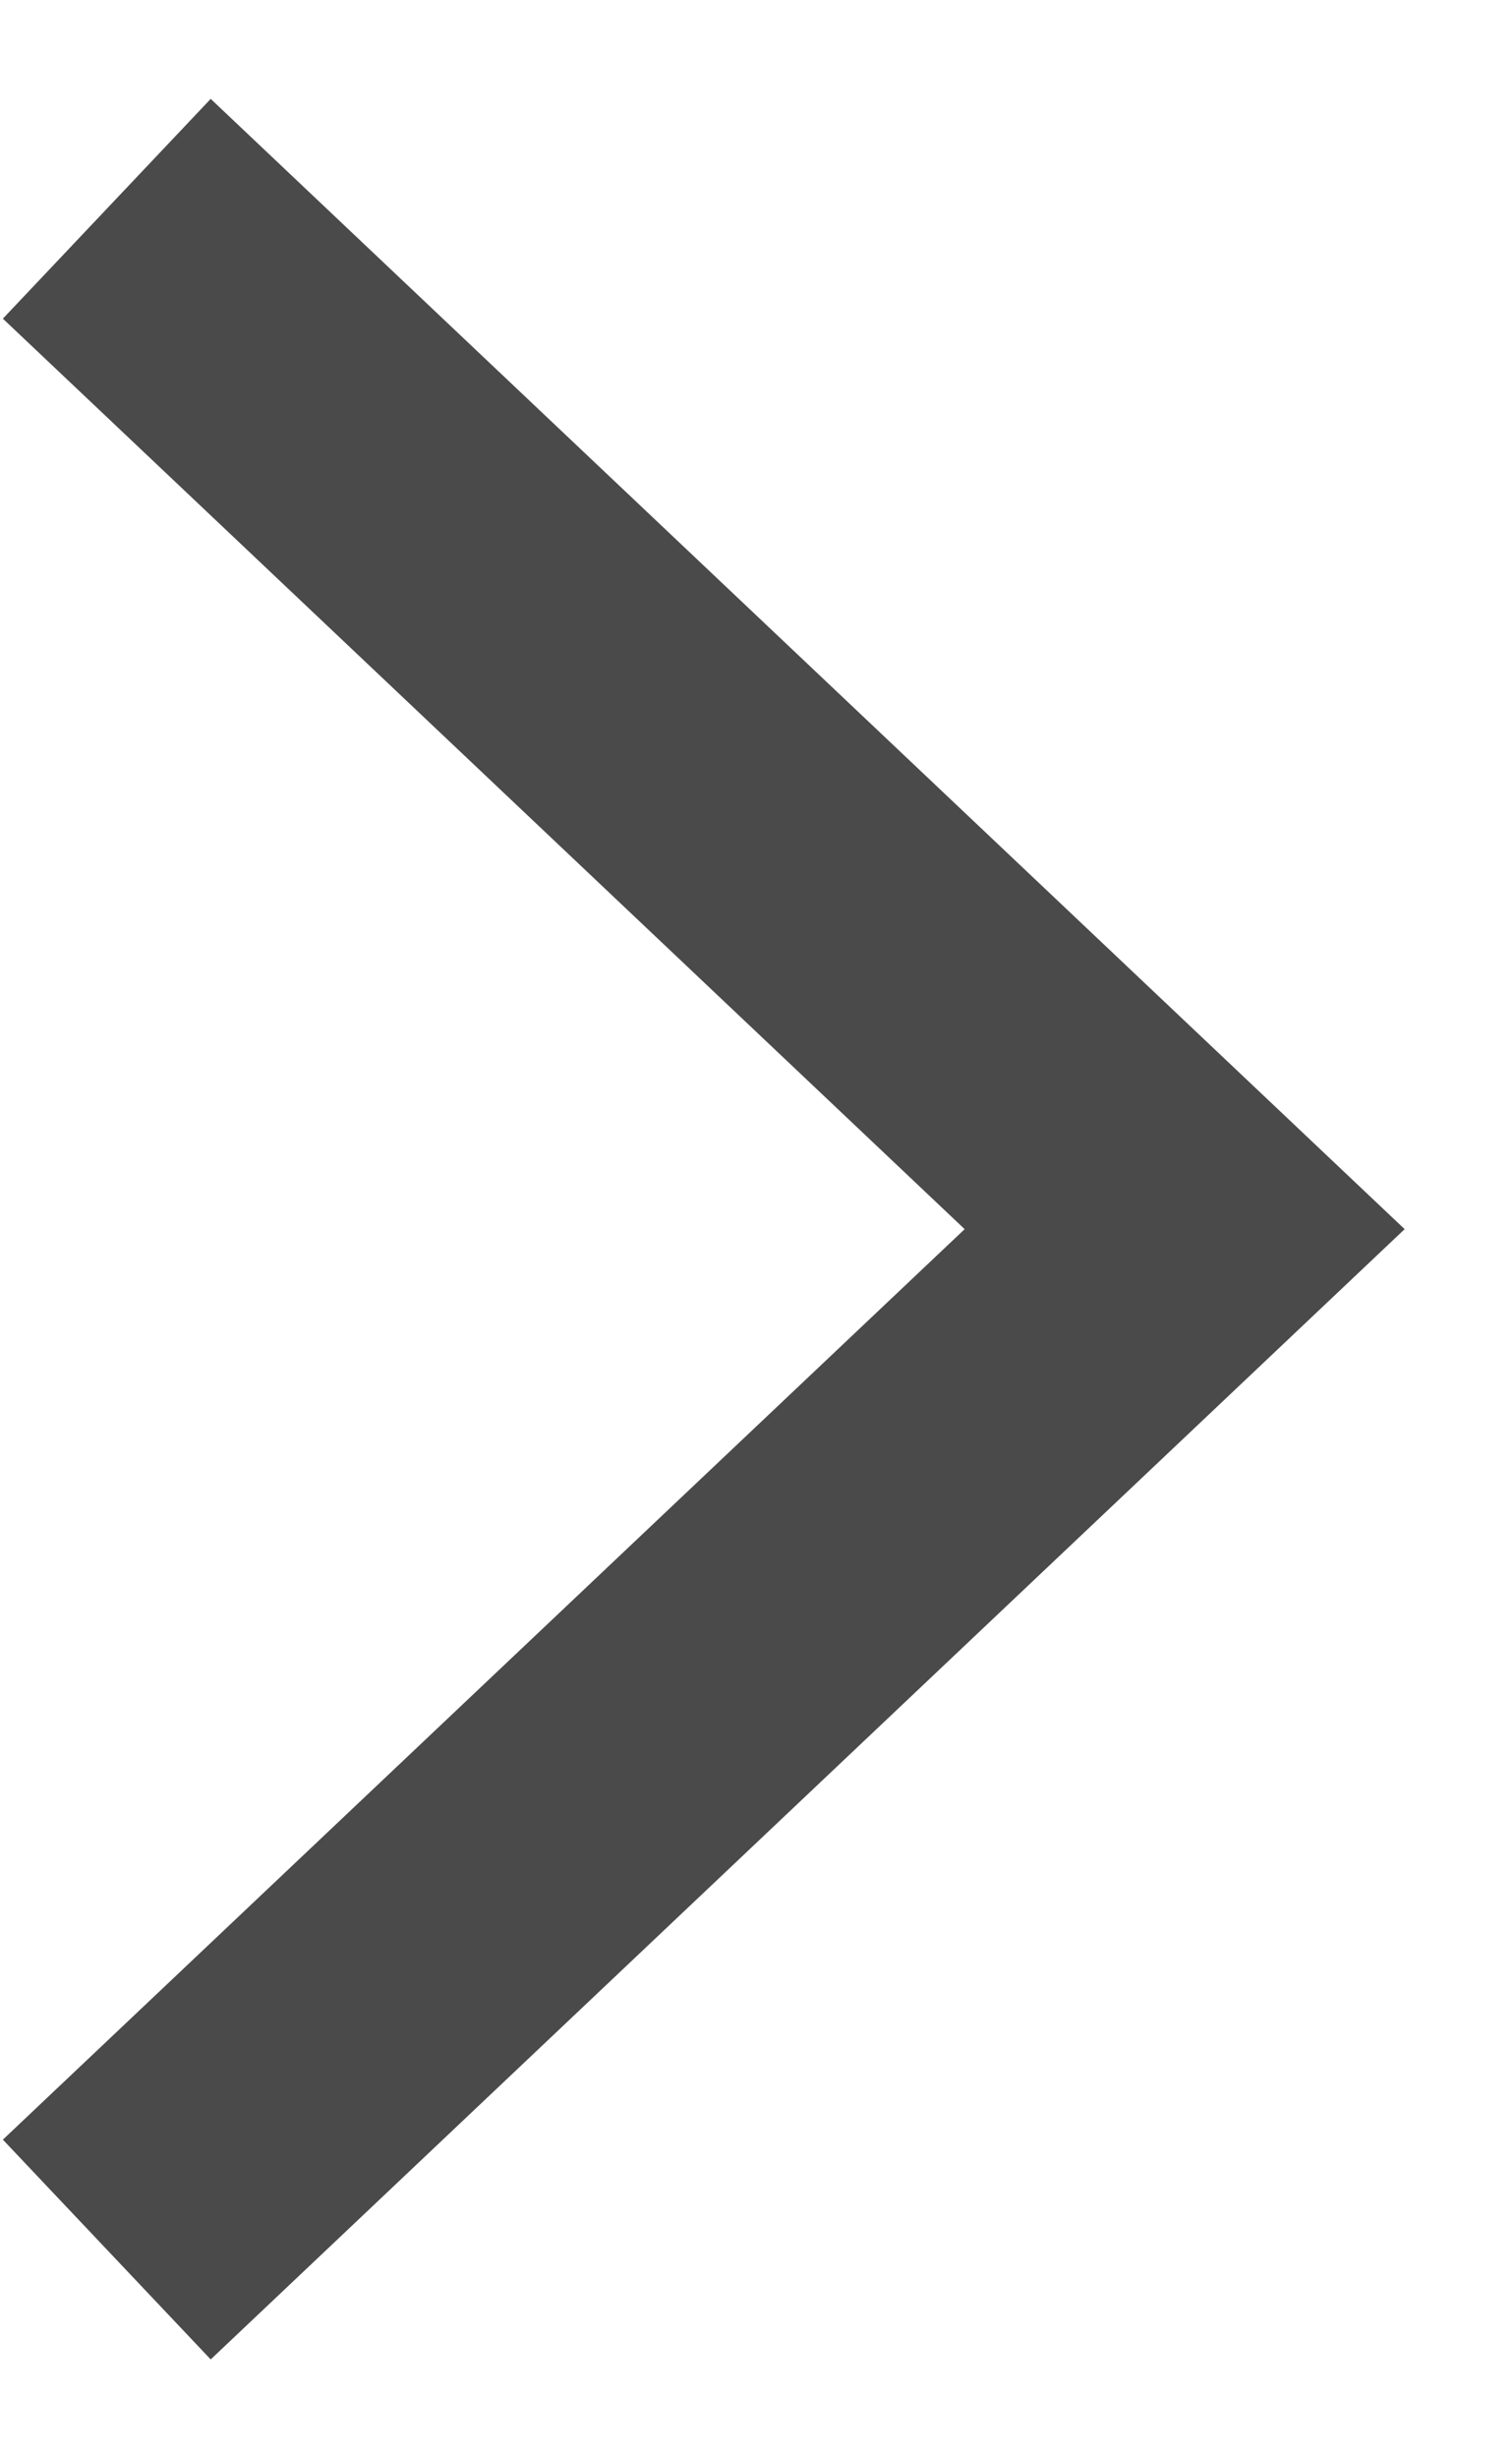 <?xml version="1.0" encoding="utf-8"?>
<!-- Generator: Adobe Illustrator 15.0.2, SVG Export Plug-In . SVG Version: 6.00 Build 0)  -->
<!DOCTYPE svg PUBLIC "-//W3C//DTD SVG 1.1//EN" "http://www.w3.org/Graphics/SVG/1.1/DTD/svg11.dtd">
<svg version="1.1" id="Ebene_1" xmlns:sketch="http://www.bohemiancoding.com/sketch/ns"
	 xmlns="http://www.w3.org/2000/svg" xmlns:xlink="http://www.w3.org/1999/xlink" x="0px" y="0px" width="8px" height="13px"
	 viewBox="0 0 8 13" enable-background="new 0 0 8 13" xml:space="preserve">
<title>IconArrow-Gray</title>
<desc>Created with Sketch.</desc>
<g id="Contents" sketch:type="MSPage">
	<g id="StyleGuide" transform="translate(-704, -5699)" sketch:type="MSArtboardGroup">
		<path id="IconArrow-Gray" sketch:type="MSShapeGroup" fill="none" stroke="#4A4A4A" stroke-width="1.6" d="M704.565,5700.104
			l5.703,5.396l-5.703,5.396"/>
	</g>
</g>
</svg>
